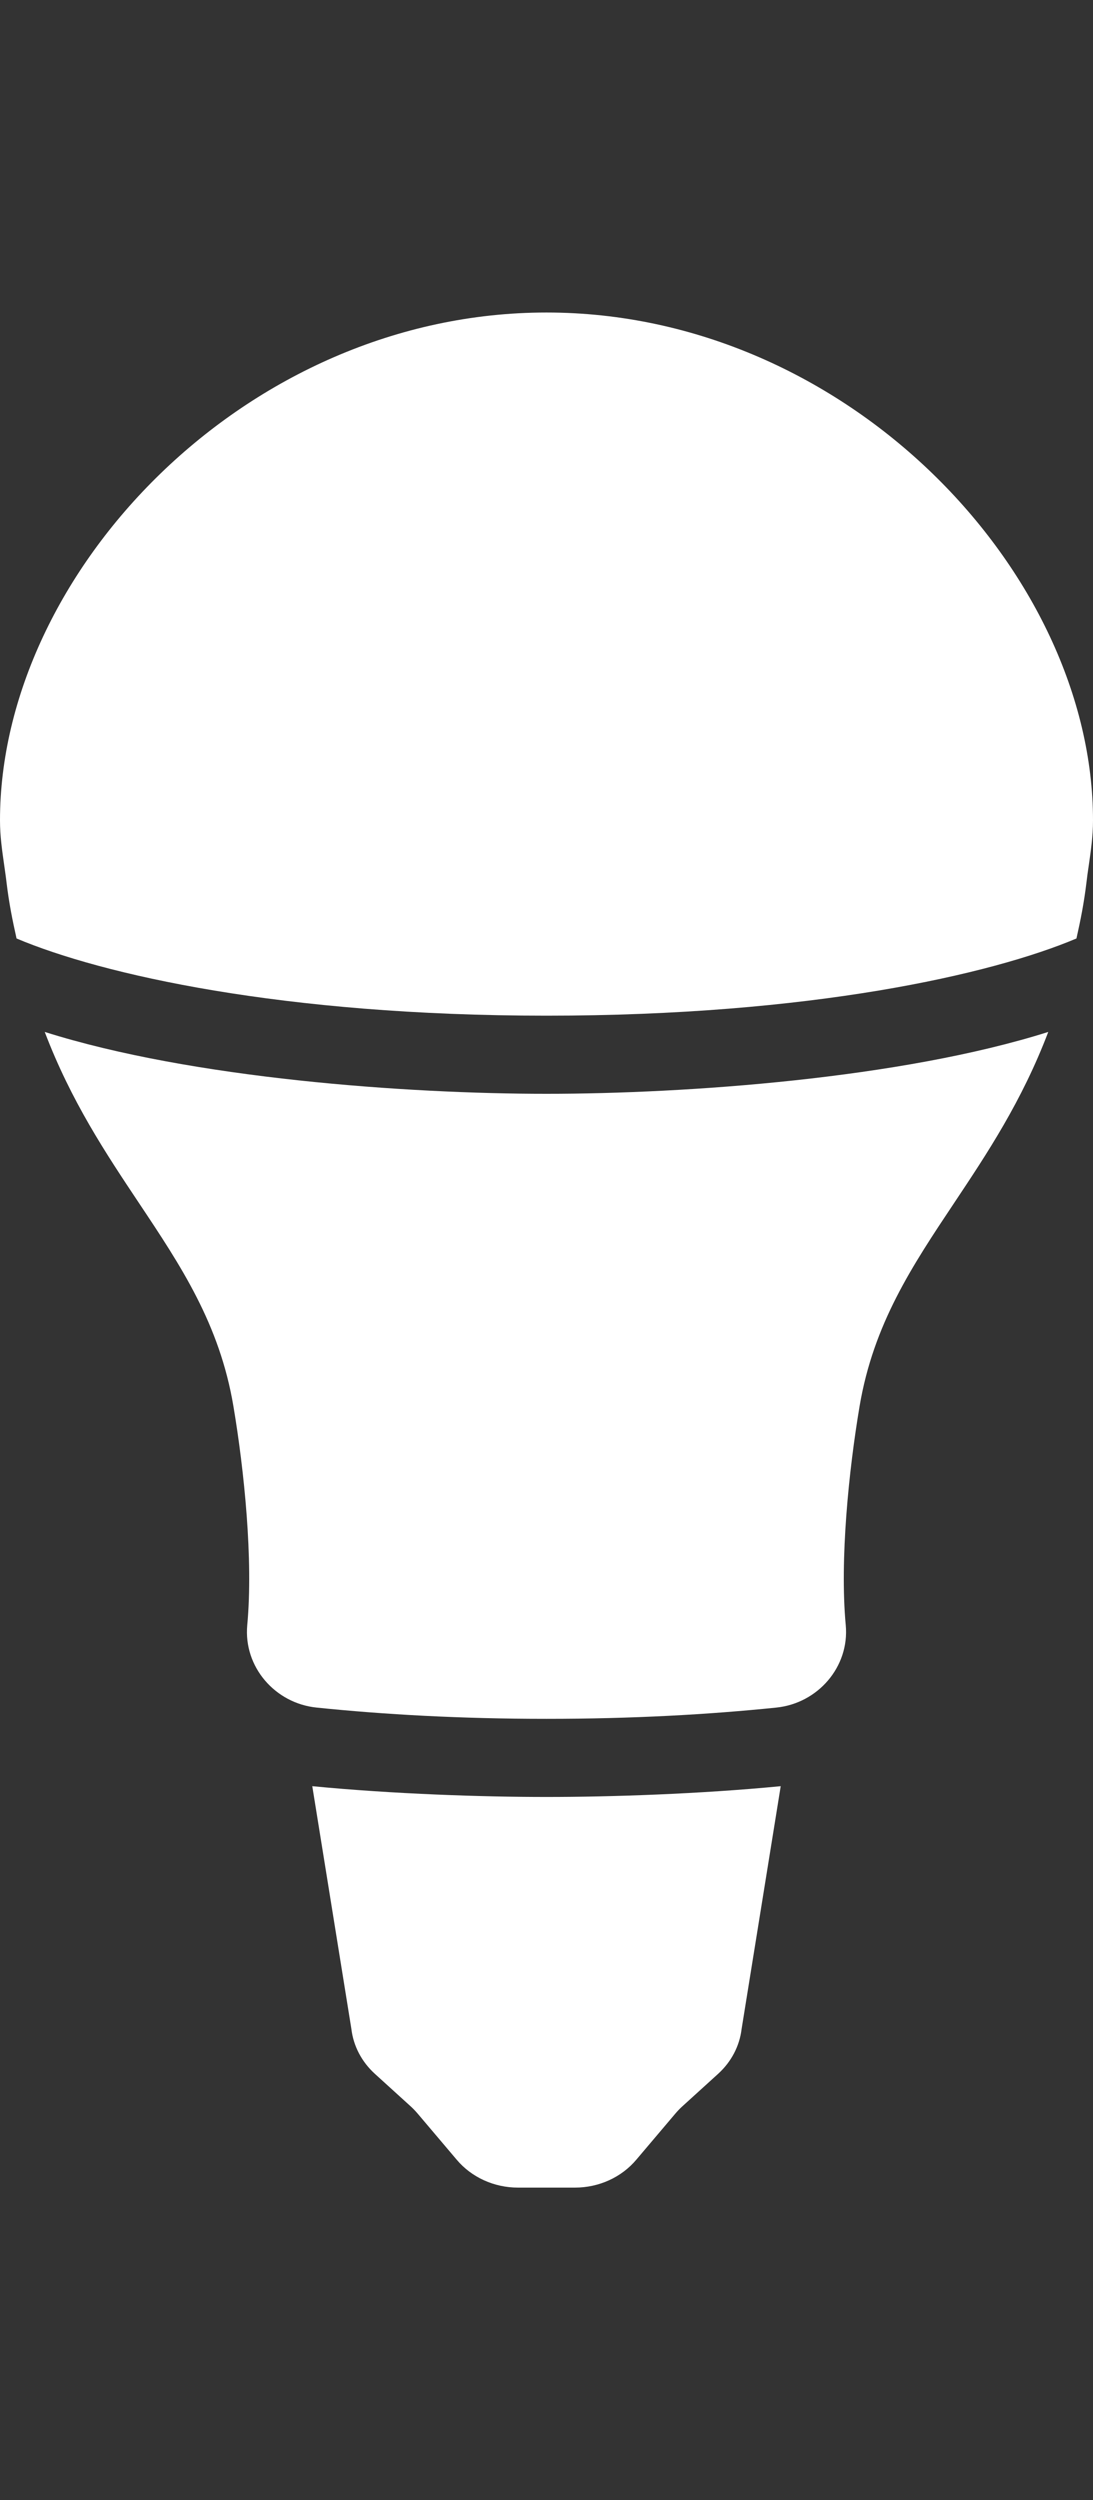 <svg width="14" height="32" viewBox="0 0 14 32" fill="none" xmlns="http://www.w3.org/2000/svg">
<rect x="0" y="0" width="14" height="32" fill="#333333" stroke="none"/>
<path d="M0 10.5C0 7.332 3.147 4 7 4C10.853 4 14 7.332 14 10.5C14 10.701 13.973 10.886 13.947 11.068C13.935 11.147 13.924 11.226 13.915 11.305C13.884 11.561 13.841 11.775 13.788 12.012C12.698 12.472 10.384 13 7 13C3.616 13 1.302 12.472 0.212 12.012C0.159 11.775 0.116 11.561 0.085 11.305C0.076 11.226 0.064 11.147 0.053 11.068C0.027 10.886 0 10.701 0 10.5Z" fill="white"/>
<path d="M0.573 13.208C0.911 14.096 1.358 14.765 1.78 15.398C2.317 16.203 2.813 16.946 2.99 18C3.128 18.819 3.245 19.963 3.167 20.801C3.118 21.334 3.523 21.802 4.056 21.856C4.921 21.945 5.902 22 7 22C8.097 22 9.079 21.945 9.943 21.856C10.476 21.802 10.882 21.334 10.833 20.801C10.755 19.963 10.872 18.819 11.01 18C11.188 16.946 11.684 16.203 12.221 15.398C12.643 14.765 13.089 14.096 13.427 13.208C11.54 13.805 8.788 14 7 14C5.212 14 2.46 13.805 0.573 13.208Z" fill="white"/>
<path d="M4 22.862L4.501 25.97C4.527 26.188 4.633 26.39 4.801 26.543L5.268 26.967C5.299 26.996 5.328 27.027 5.355 27.059L5.849 27.642C6.039 27.868 6.328 28 6.635 28H7.365C7.672 28 7.961 27.868 8.151 27.642L8.645 27.059C8.672 27.027 8.701 26.996 8.732 26.967L9.199 26.543C9.367 26.39 9.473 26.188 9.499 25.97L10 22.862C8.959 22.963 7.813 23 7 23C6.187 23 5.041 22.963 4 22.862Z" fill="white"/>
</svg>
